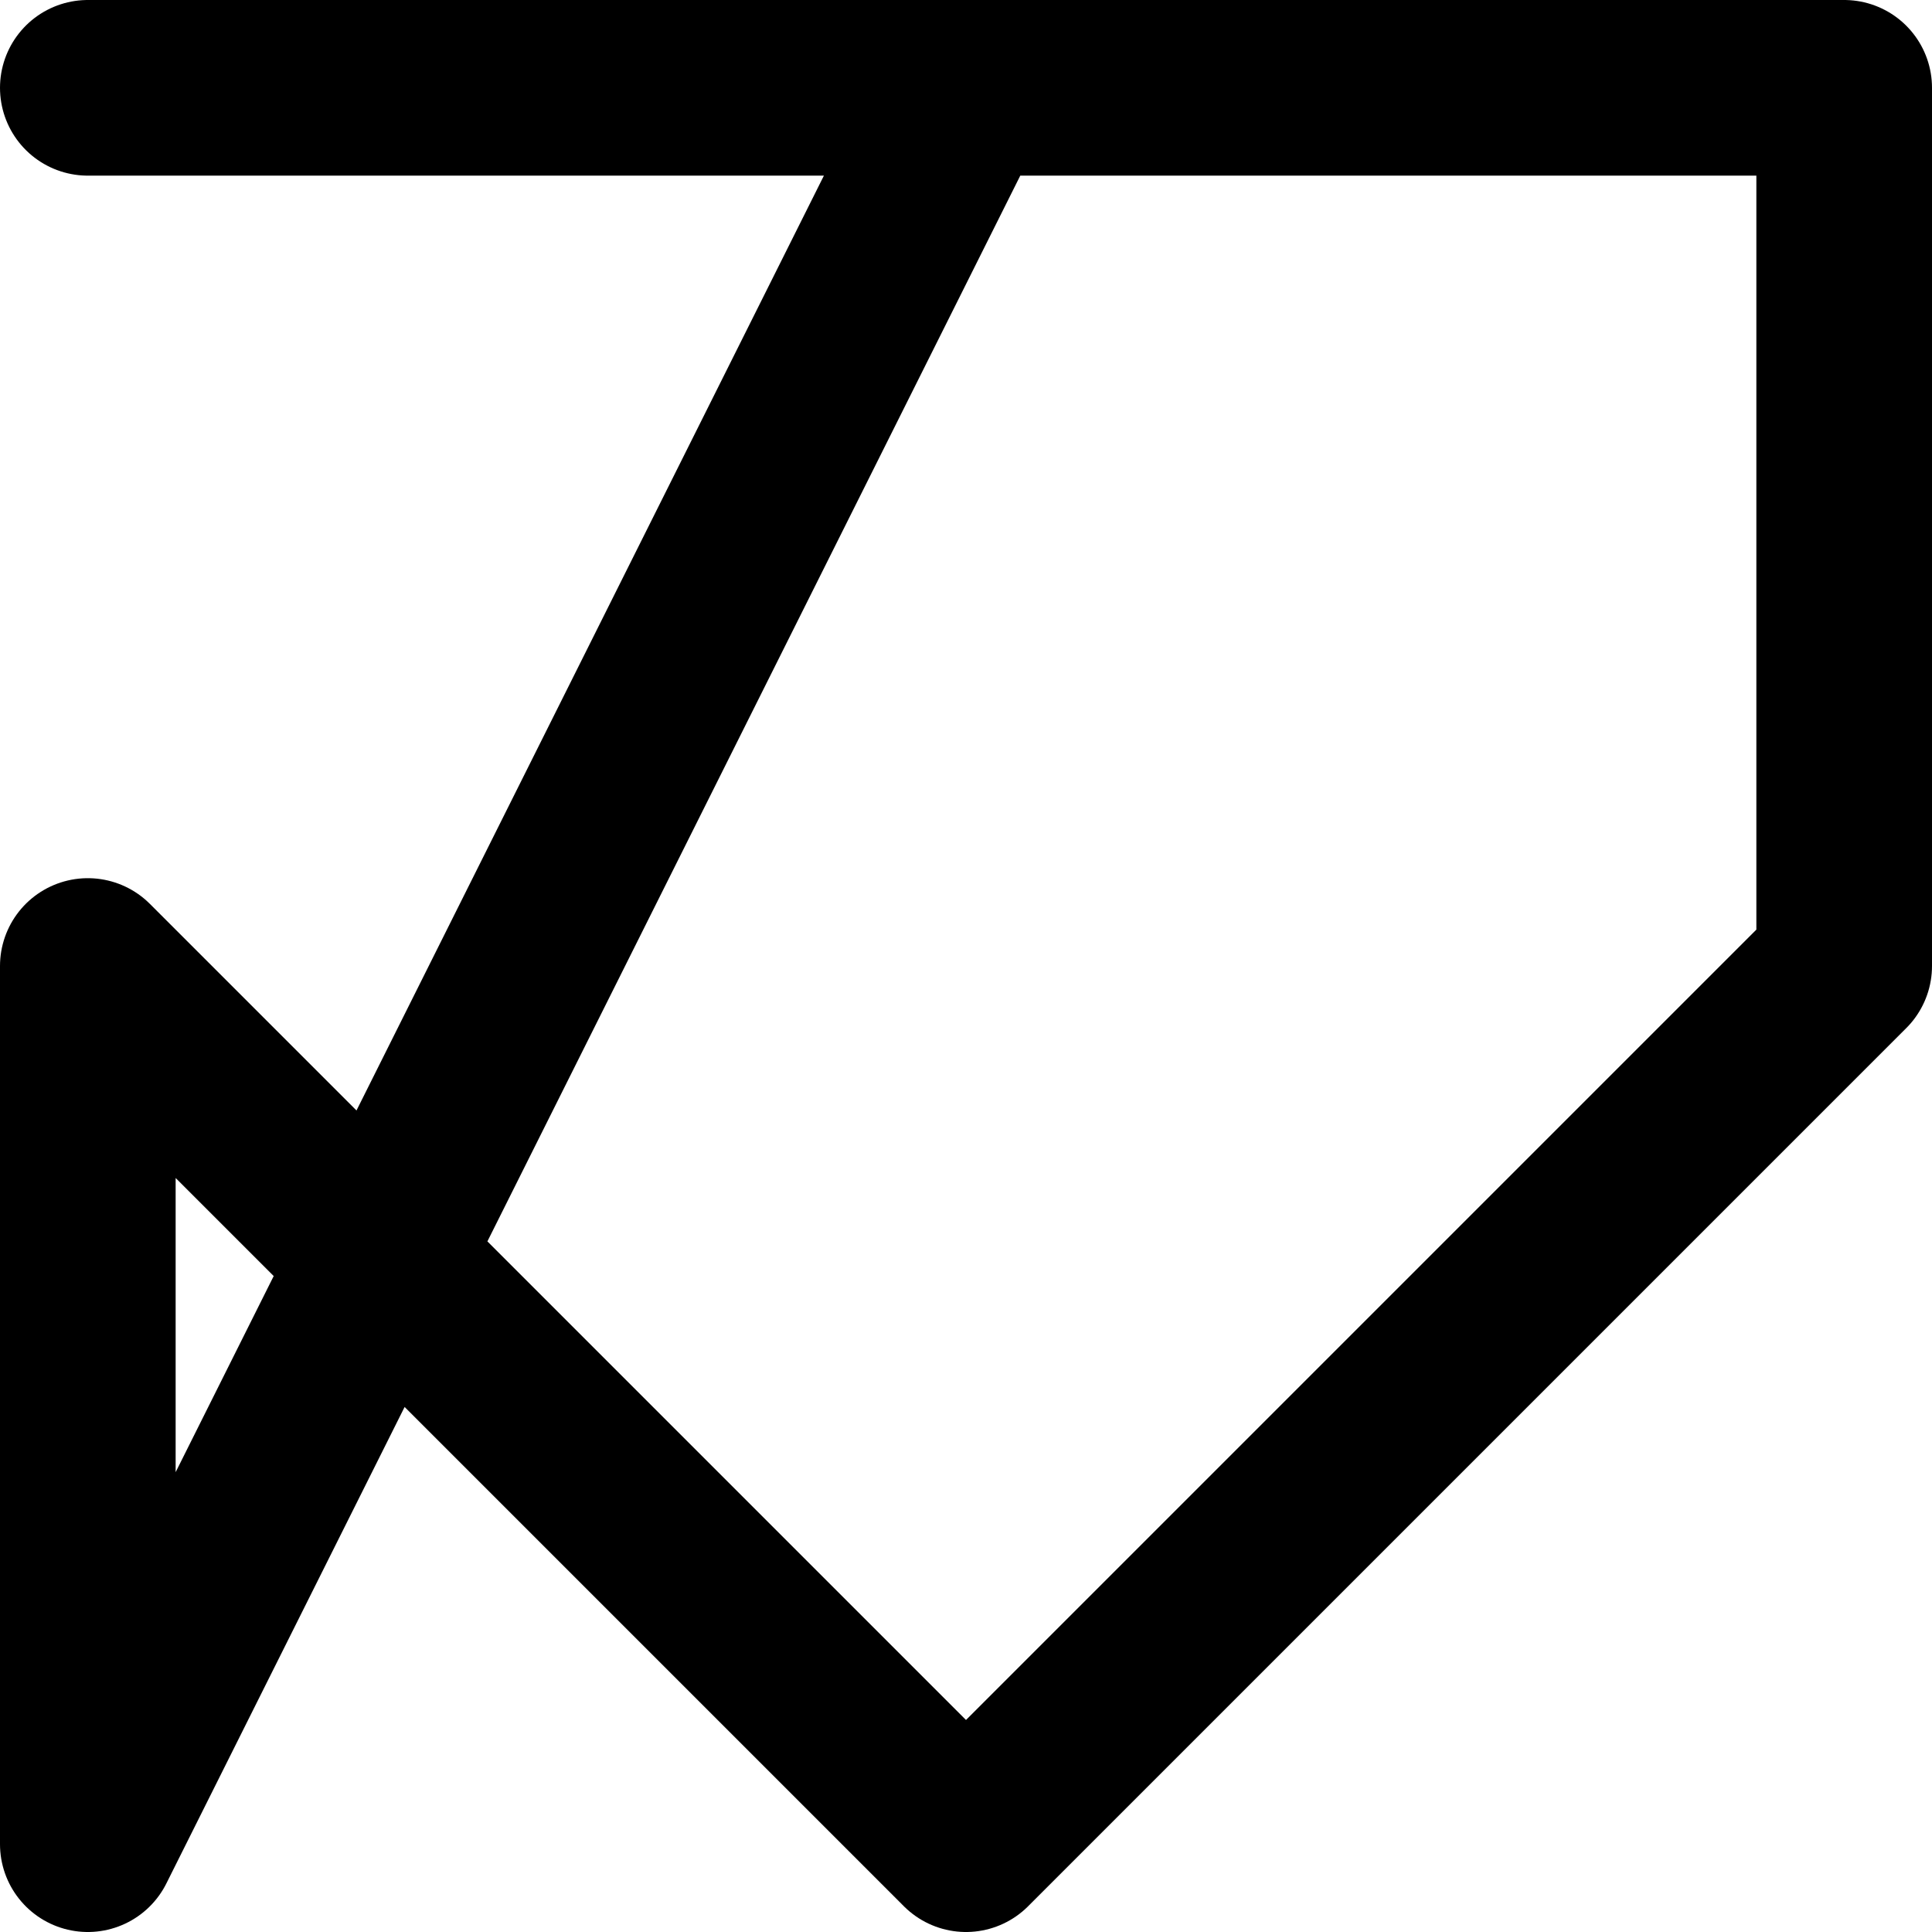 <svg xmlns="http://www.w3.org/2000/svg" viewBox="0 0 88 88"><defs><style>.cls-1{fill:none;stroke:#000;stroke-linecap:round;stroke-linejoin:round;stroke-width:8px;}</style></defs><title>glyph-D</title><g id="Layer_2" data-name="Layer 2"><g id="Layer_2_copy_2" data-name="Layer 2 copy 2"><polyline class="cls-1" points="44 4 4 84 4 44 44 84 84 44 84 4 4 4"/></g></g></svg>